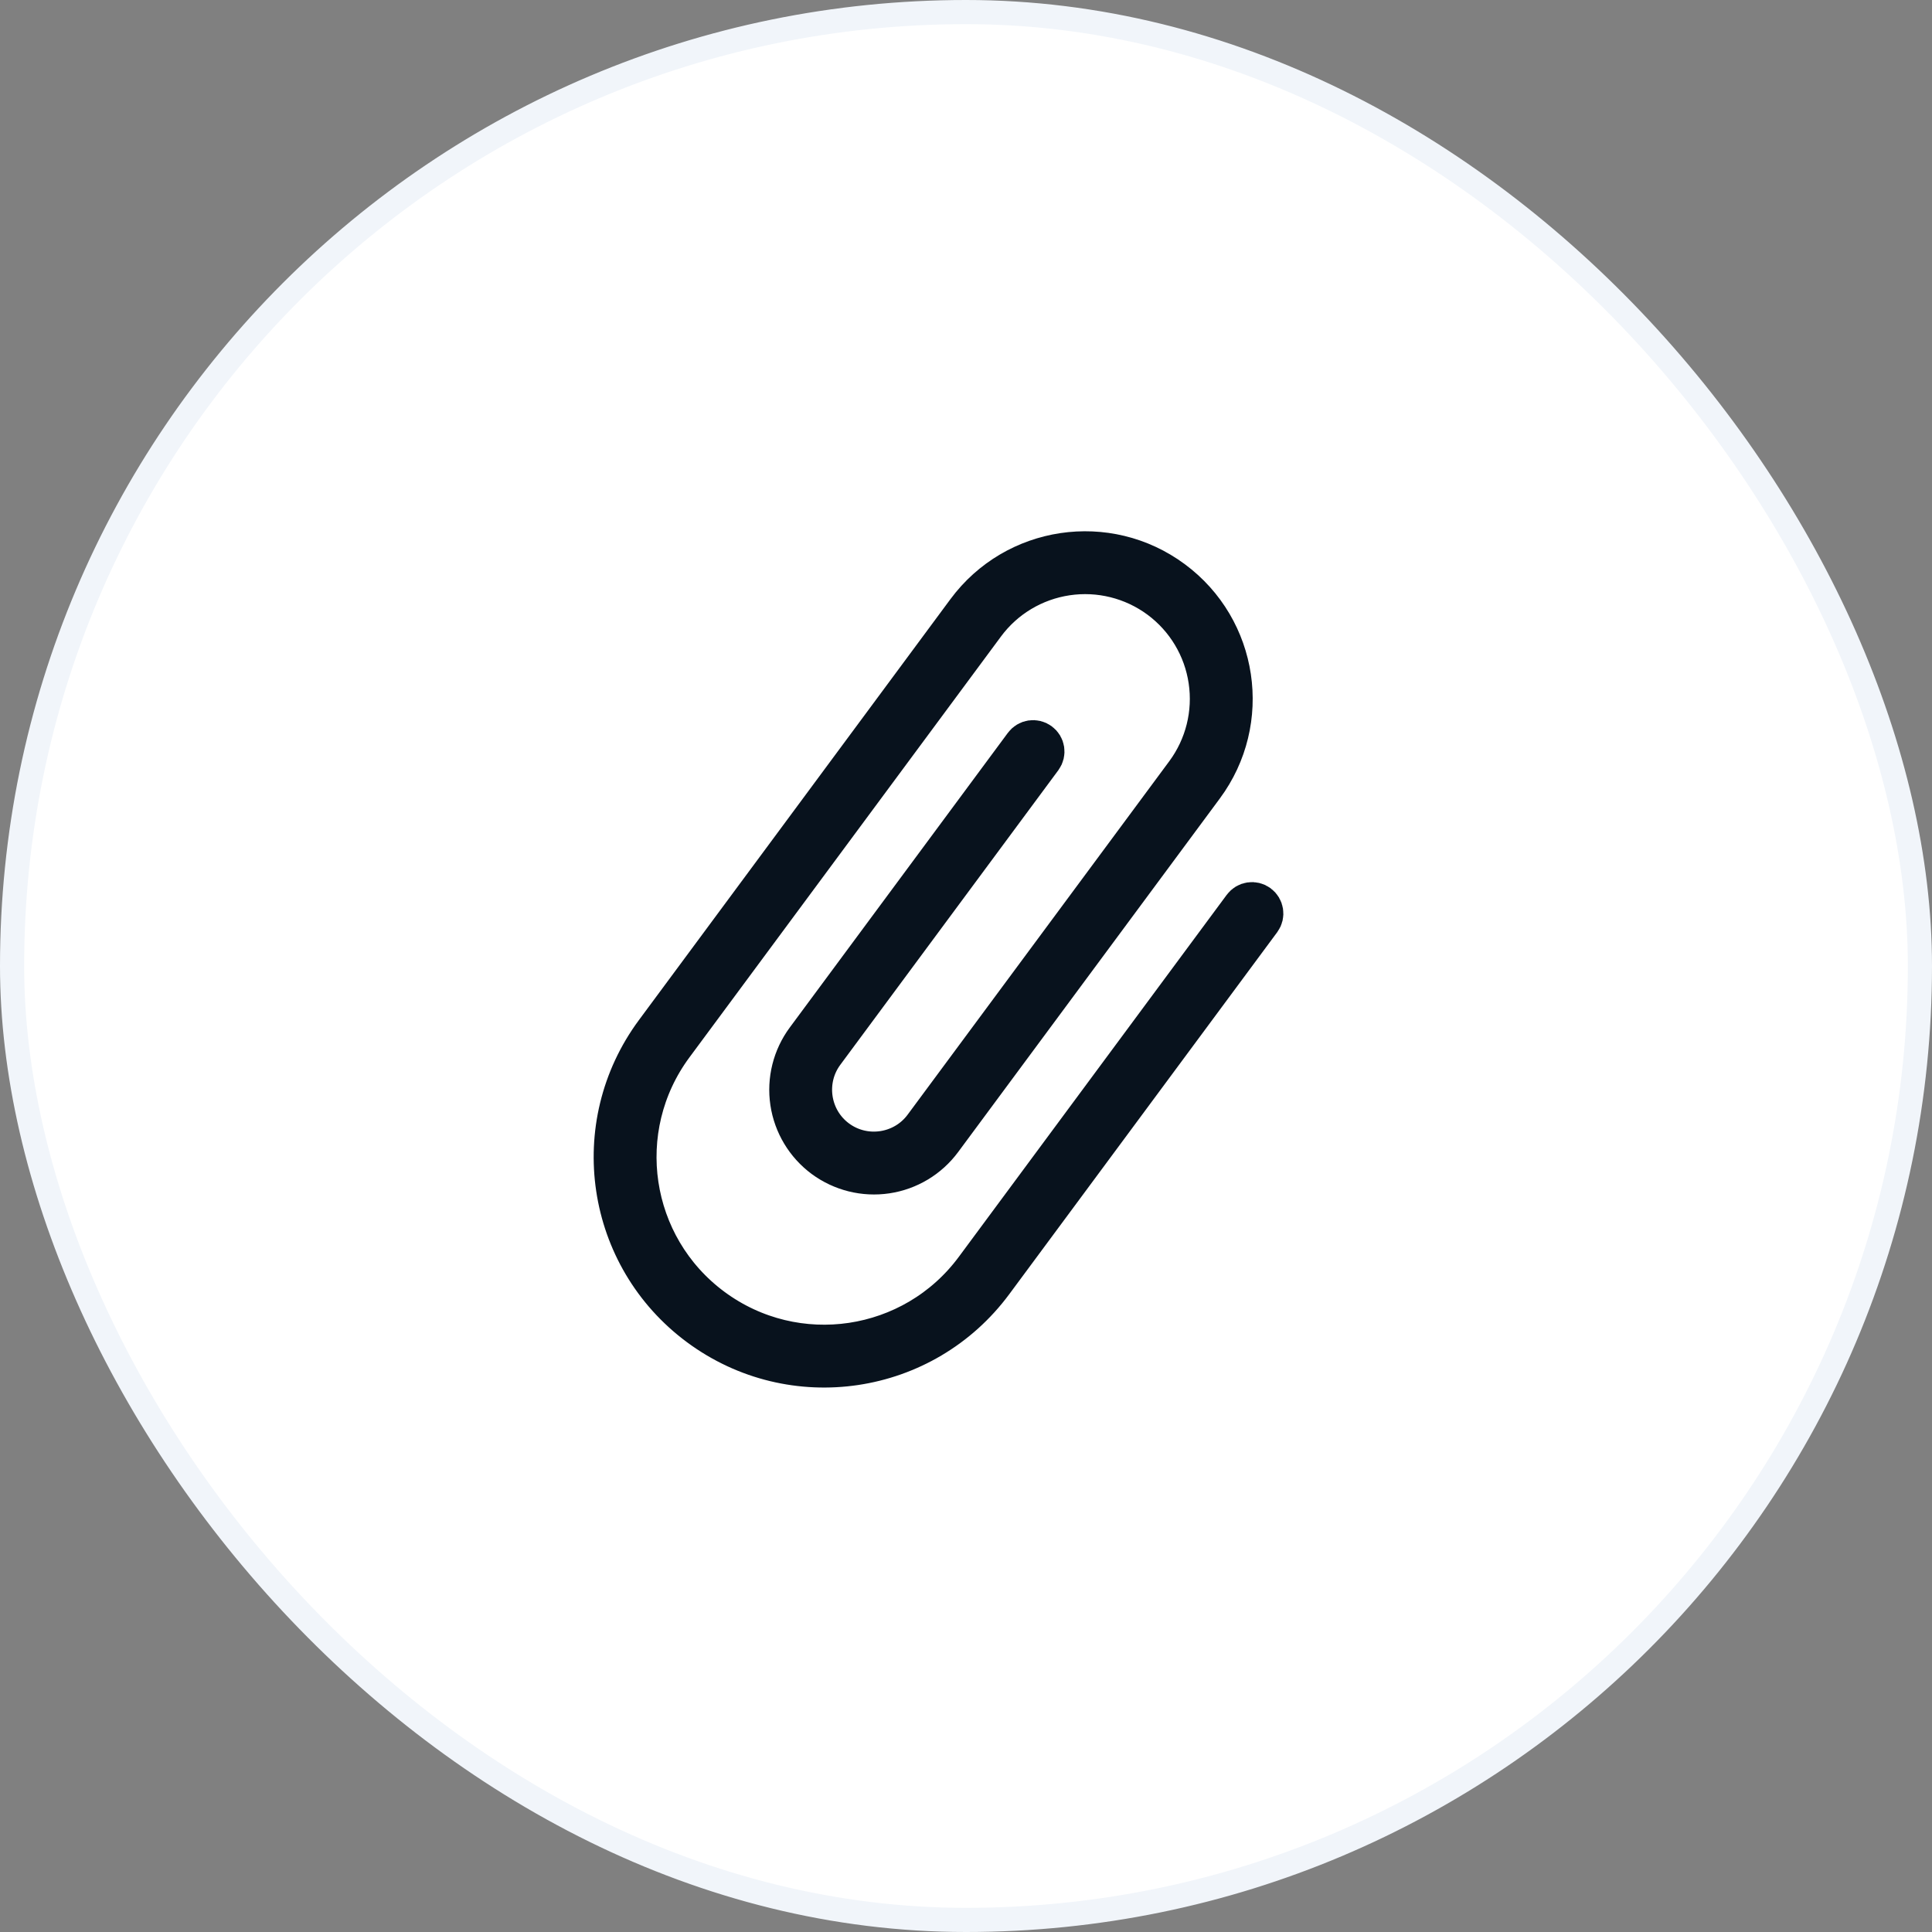 <svg width="40" height="40" viewBox="0 0 40 40" fill="none" xmlns="http://www.w3.org/2000/svg">
<rect x="0" y="0" width="40" height="40" fill="#808080" stroke="none"/>
<rect x="0.25" y="0.25" width="39.5" height="39.5" rx="19.75" fill="white"/>
<rect x="0.25" y="0.25" width="39.5" height="39.5" rx="19.75" stroke="#F1F5FA" stroke-width="0.5"/>
<path d="M25.746 18.785C25.817 18.688 25.953 18.668 26.049 18.739C26.145 18.81 26.166 18.946 26.095 19.042L20.548 26.536C19.122 28.463 16.41 28.868 14.483 27.442C12.556 26.016 12.151 23.304 13.577 21.377L20.026 12.663C21.024 11.315 22.924 11.031 24.272 12.029C25.62 13.027 25.904 14.927 24.906 16.275L19.489 23.594C19.215 23.964 18.806 24.21 18.351 24.278C17.896 24.346 17.432 24.23 17.062 23.957C16.693 23.683 16.447 23.274 16.379 22.819C16.311 22.364 16.427 21.9 16.7 21.531L21.215 15.431C21.286 15.335 21.422 15.314 21.518 15.386C21.614 15.457 21.634 15.592 21.563 15.689L17.049 21.788C16.622 22.364 16.744 23.182 17.32 23.608C17.896 24.034 18.714 23.912 19.14 23.336L24.558 16.017C24.968 15.462 25.141 14.767 25.039 14.085C24.938 13.402 24.569 12.788 24.014 12.377C23.459 11.967 22.764 11.794 22.082 11.896C21.399 11.998 20.785 12.366 20.375 12.921L13.925 21.635C12.643 23.368 13.008 25.811 14.741 27.094C16.474 28.376 18.917 28.012 20.2 26.279L25.746 18.785Z" fill="white" stroke="#08121D" stroke-width="0.867"/>
</svg>
